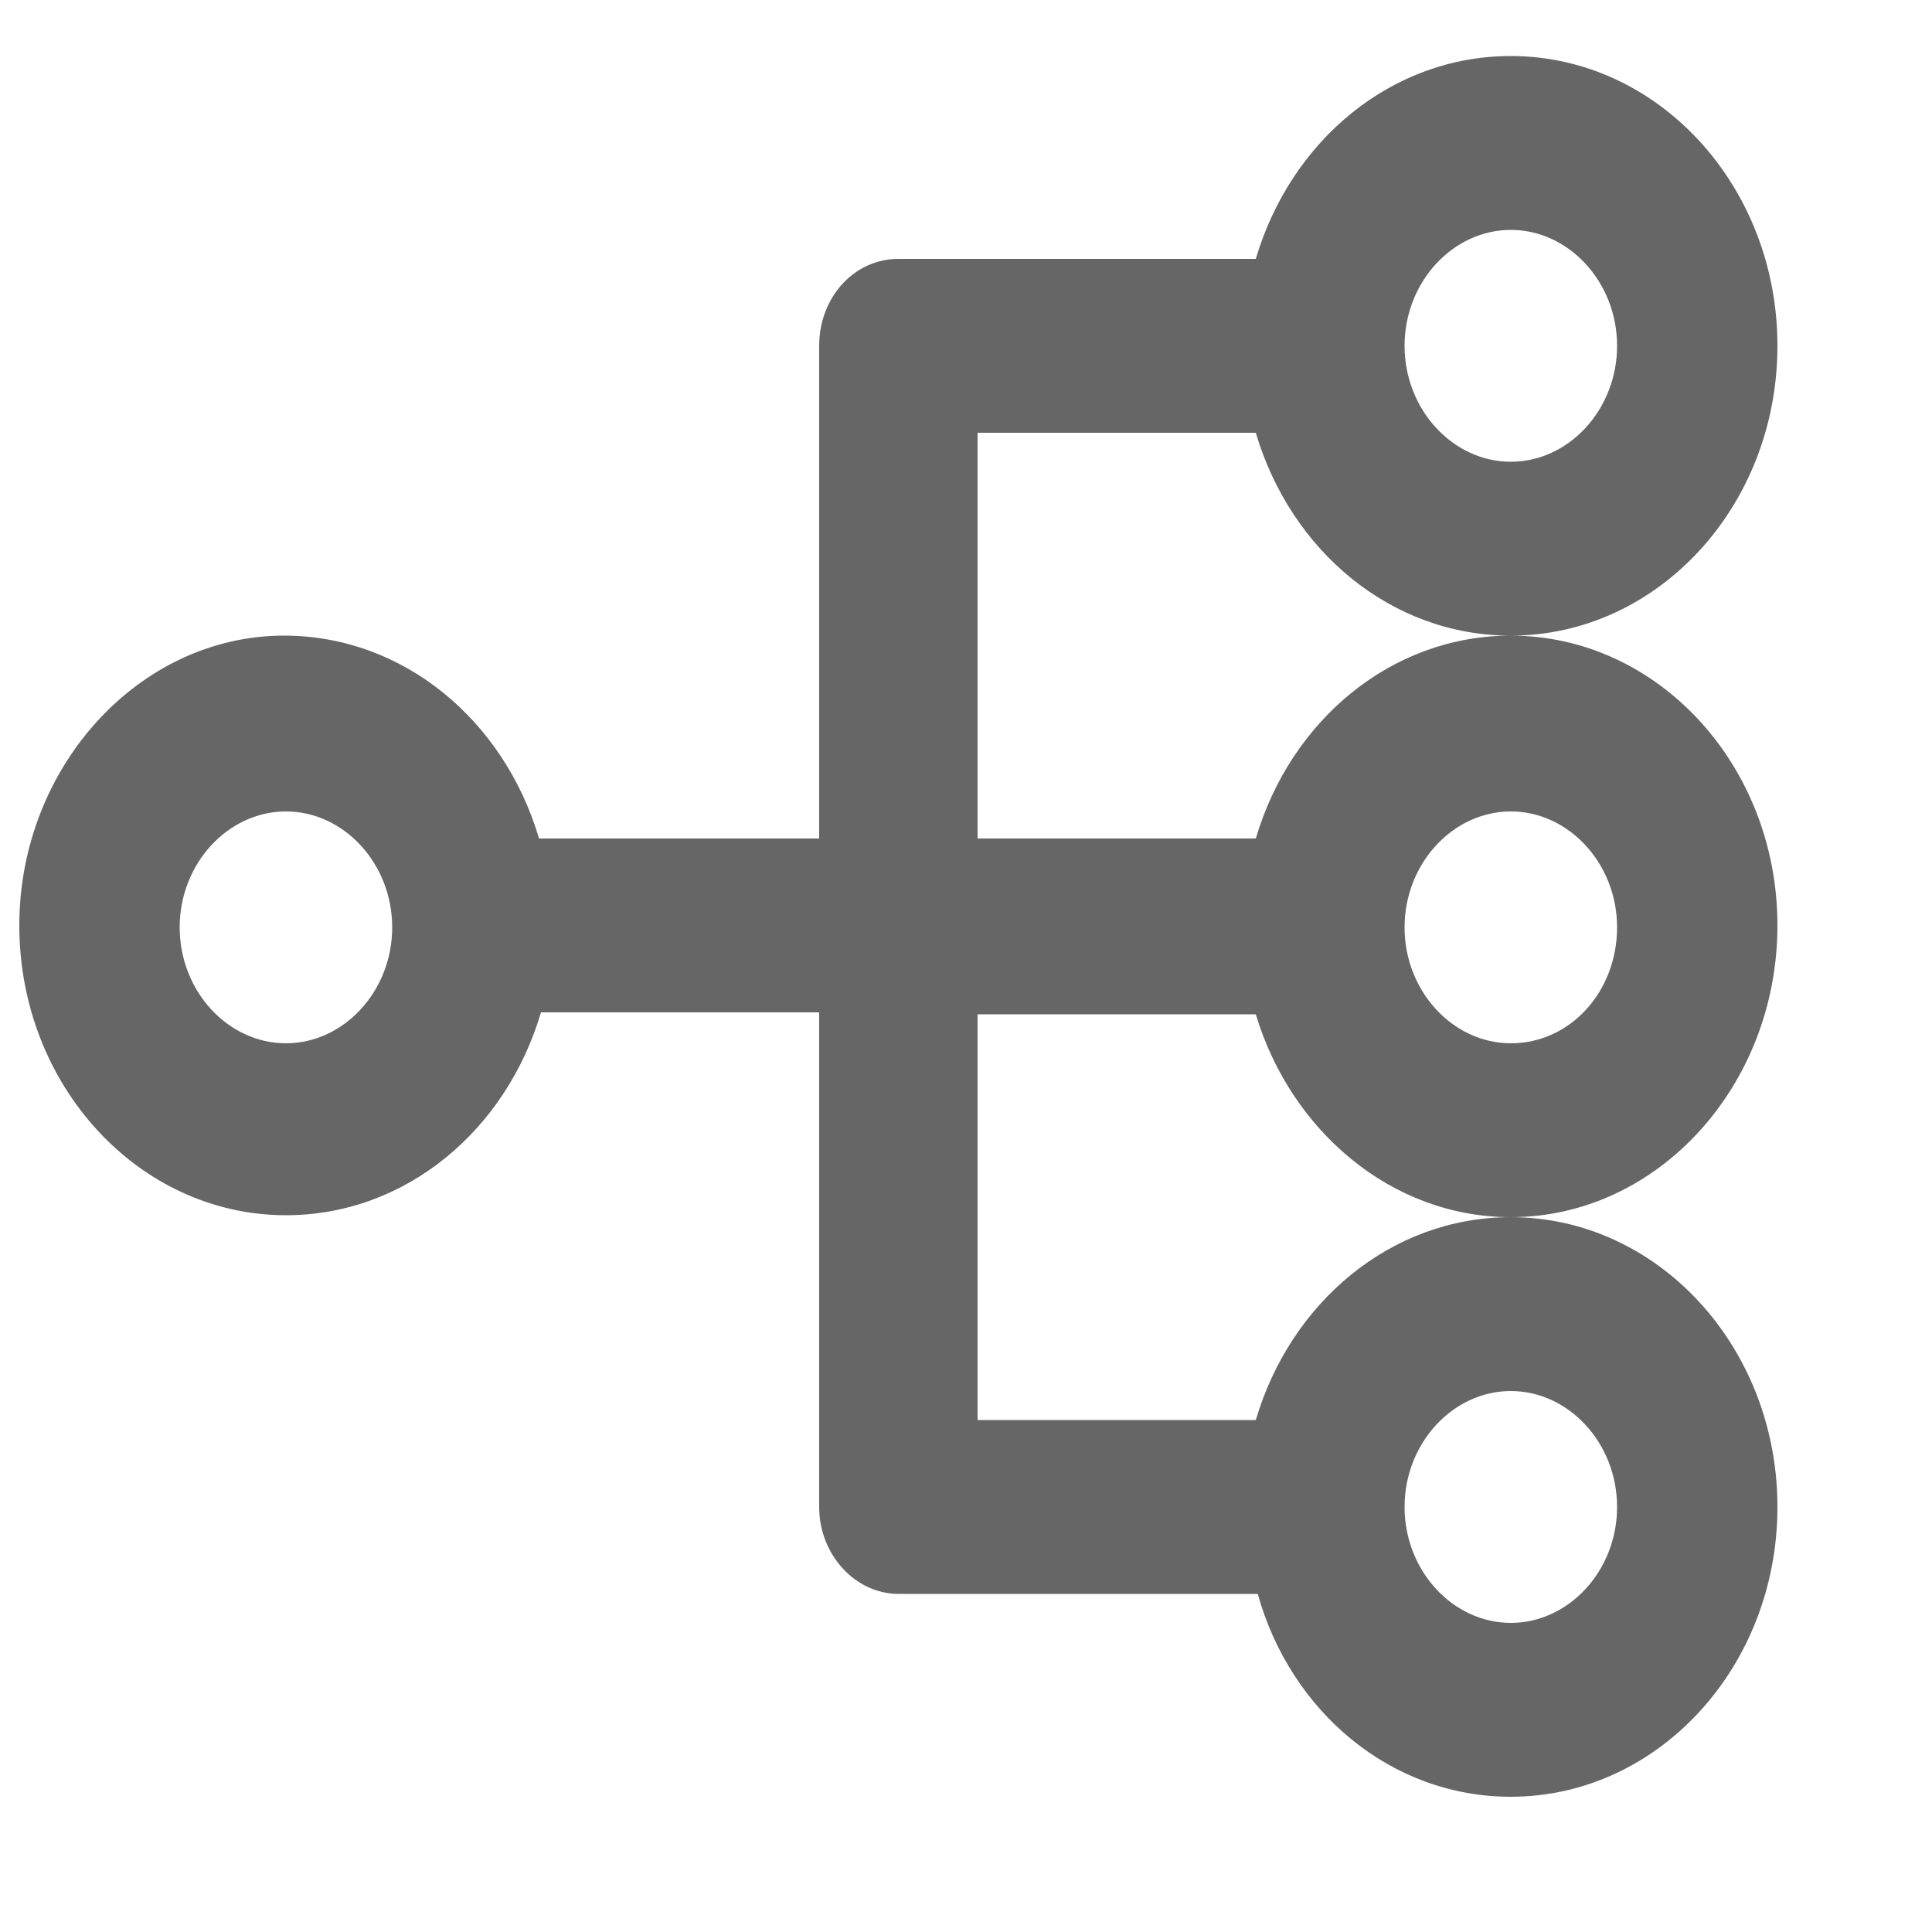 <?xml version="1.0" encoding="utf-8"?>
<!-- Generator: Adobe Illustrator 22.0.1, SVG Export Plug-In . SVG Version: 6.00 Build 0)  -->
<svg version="1.1" id="Layer_1" xmlns="http://www.w3.org/2000/svg" xmlns:xlink="http://www.w3.org/1999/xlink" x="0px" y="0px"
	 viewBox="0 0 100 100" style="enable-background:new 0 0 100 100;" xml:space="preserve">
<style type="text/css">
	.st0{fill:#666666;}
</style>
<path class="st0" d="M92,47.9c0-8.3-6.2-15-13.8-15c-6.2,0-11.4,4.4-13.2,10.5H50.6v-21h14.4c1.8,6.1,7,10.5,13.2,10.5
	c7.6,0,13.8-6.7,13.8-15s-6.2-15-13.8-15c-6.2,0-11.4,4.4-13.2,10.5H46.5c-2.3,0-4.1,2-4.1,4.5v25.5H27.9c-1.8-6.1-7-10.5-13.2-10.5
	C7.2,32.9,1,39.7,1,47.9c0,8.3,6.2,15,13.8,15c6.2,0,11.4-4.4,13.2-10.5h14.4V78c0,2.5,1.9,4.5,4.1,4.5h18.6
	C66.8,88.6,72,93,78.2,93C85.8,93,92,86.3,92,78c0-8.3-6.2-15-13.8-15c-6.2,0-11.4,4.4-13.2,10.5H50.6v-21h14.4
	C66.8,58.5,72,63,78.2,63C85.8,63,92,56.2,92,47.9z M78.2,11.9c3,0,5.5,2.7,5.5,6c0,3.3-2.5,6-5.5,6c-3,0-5.5-2.7-5.5-6
	C72.7,14.6,75.2,11.9,78.2,11.9z M14.8,54c-3,0-5.5-2.7-5.5-6c0-3.3,2.5-6,5.5-6c3,0,5.5,2.7,5.5,6C20.3,51.3,17.8,54,14.8,54z
	 M78.2,72c3,0,5.5,2.7,5.5,6s-2.5,6-5.5,6c-3,0-5.5-2.7-5.5-6S75.2,72,78.2,72z M78.2,54c-3,0-5.5-2.7-5.5-6c0-3.3,2.5-6,5.5-6
	c3,0,5.5,2.7,5.5,6C83.7,51.3,81.3,54,78.2,54z"/>
</svg>
